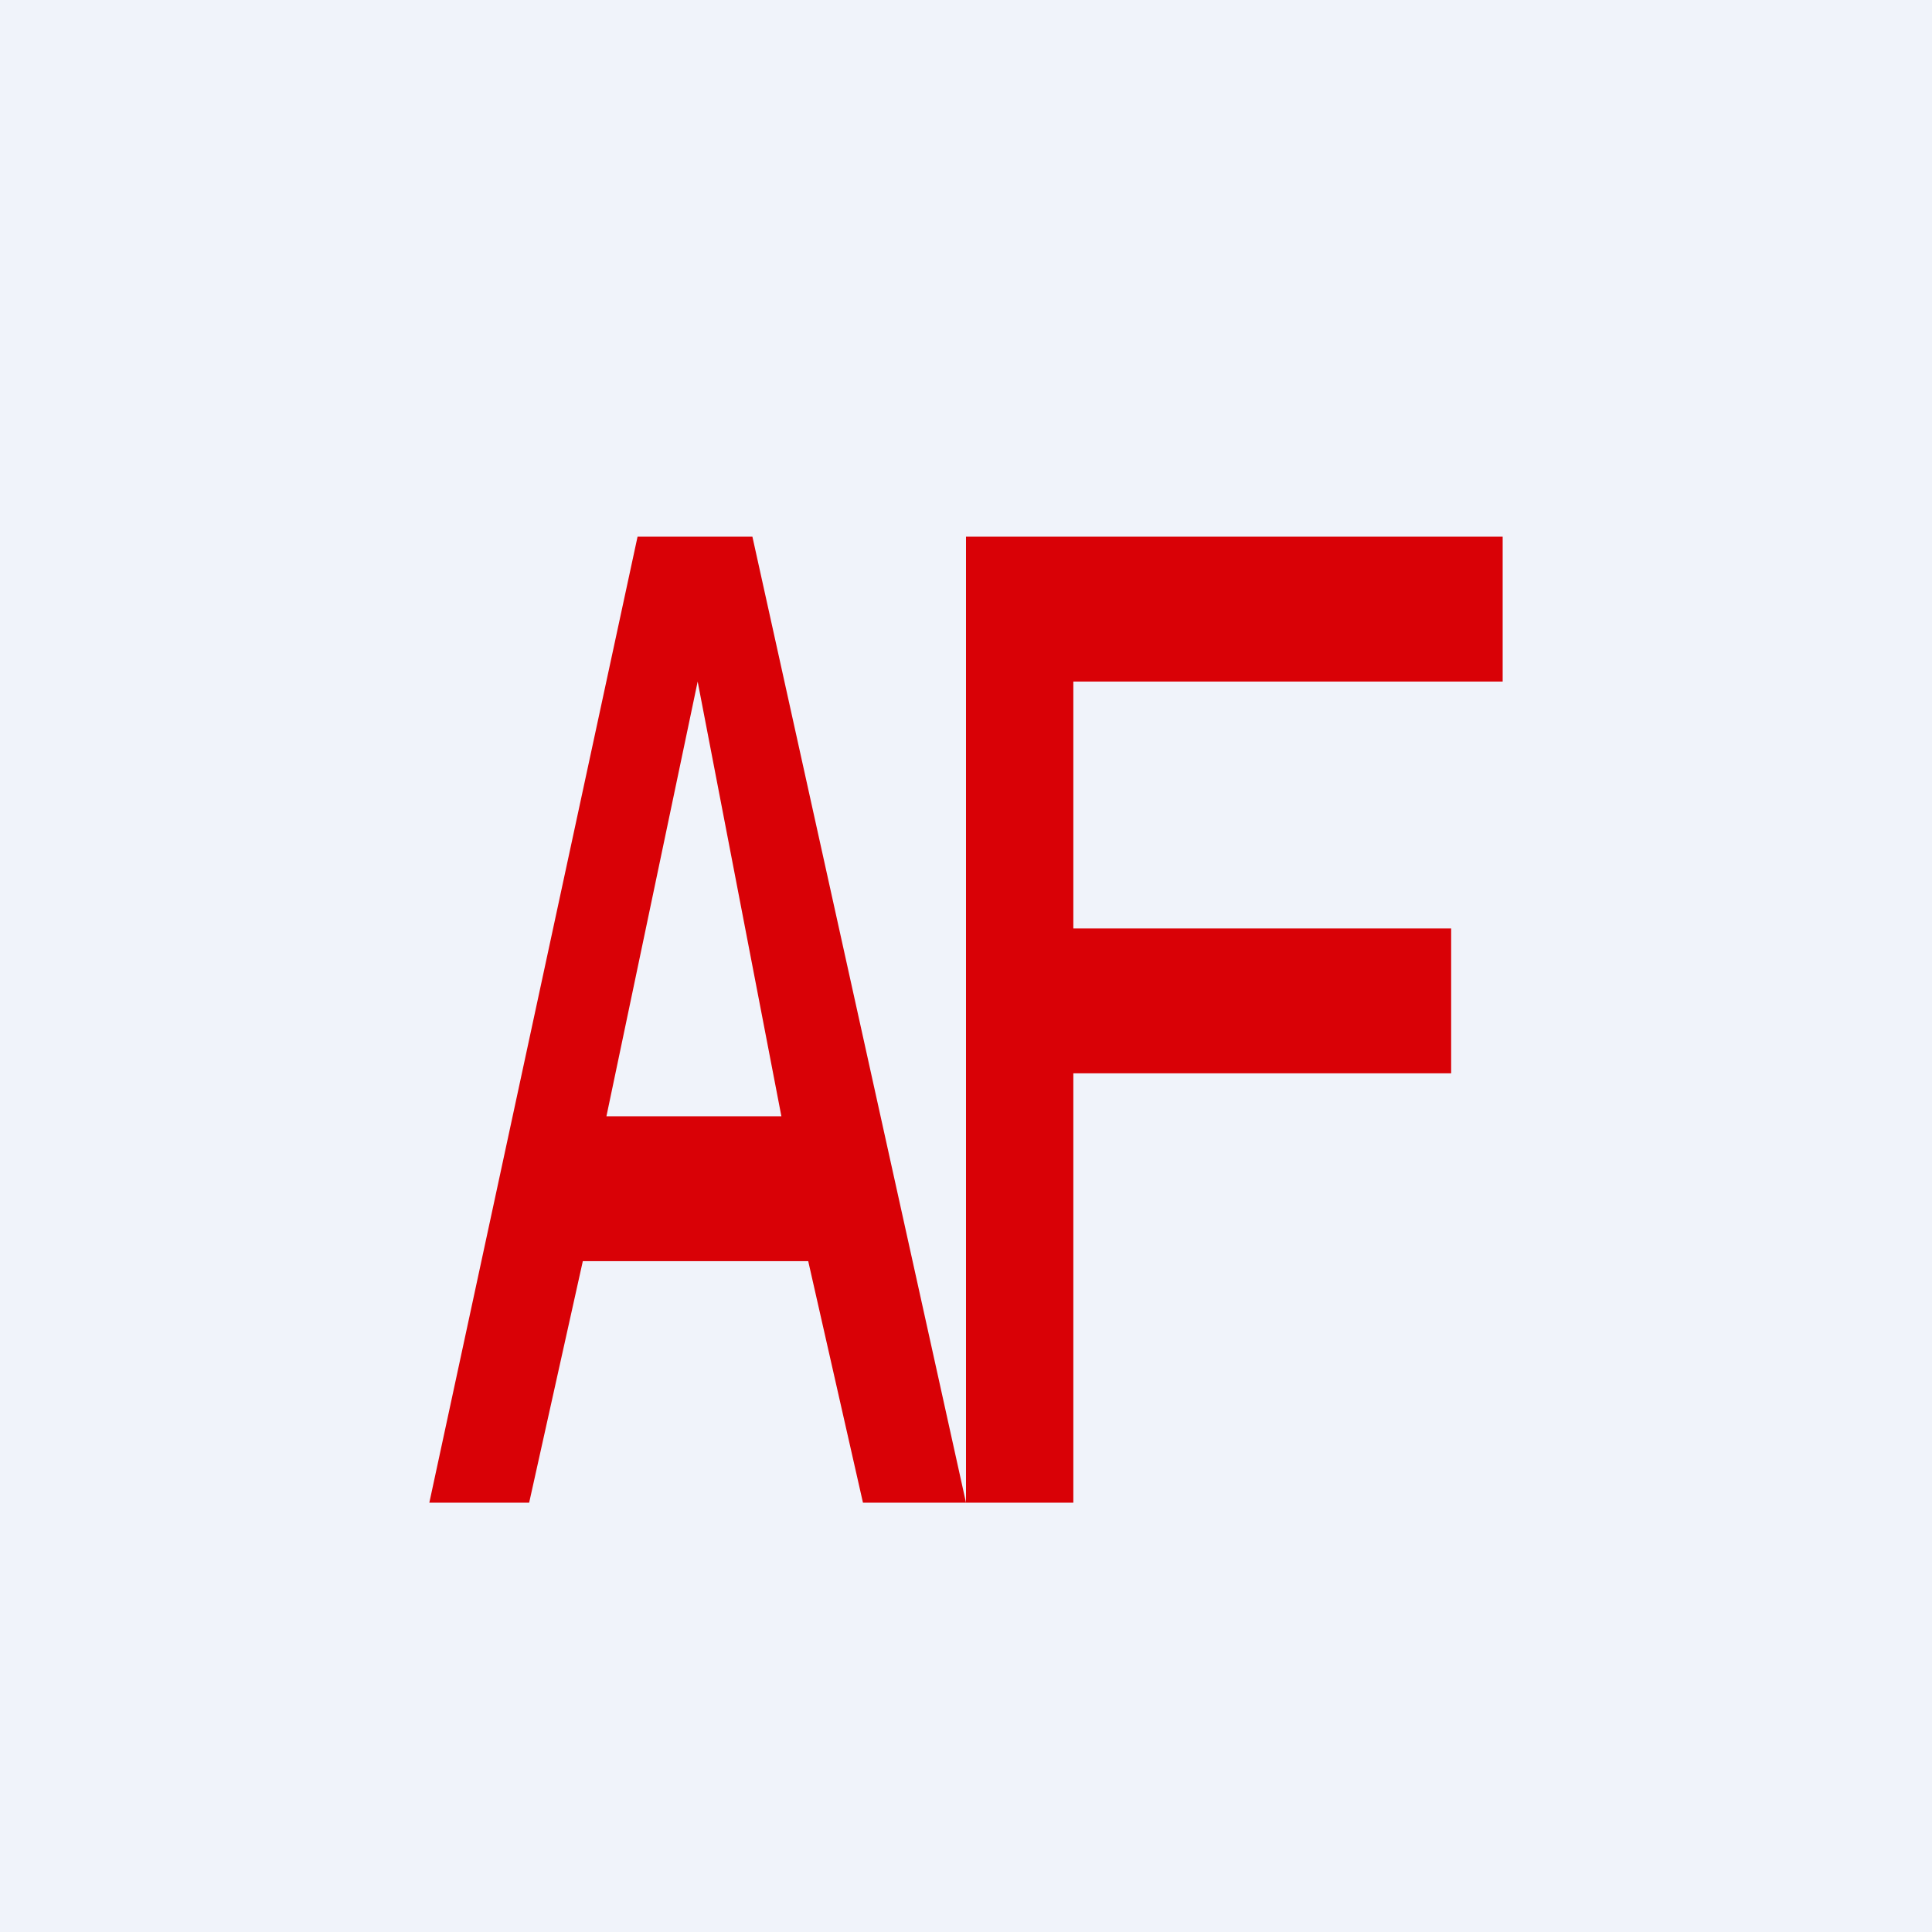 <!-- by TradingView --><svg width="18" height="18" viewBox="0 0 18 18" xmlns="http://www.w3.org/2000/svg"><path fill="#F0F3FA" d="M0 0h18v18H0z"/><path d="M9 14h-.96l-.51-2.25h-2.1L4.93 14H4l1.94-9h1.07L9 14Zm-1.72-3.6L6.5 6.35l-.85 4.05h1.63ZM9 14V5h5v1.35h-4v2.3h3.52V10H10v4H9Z" fill="#D90106"/></svg>